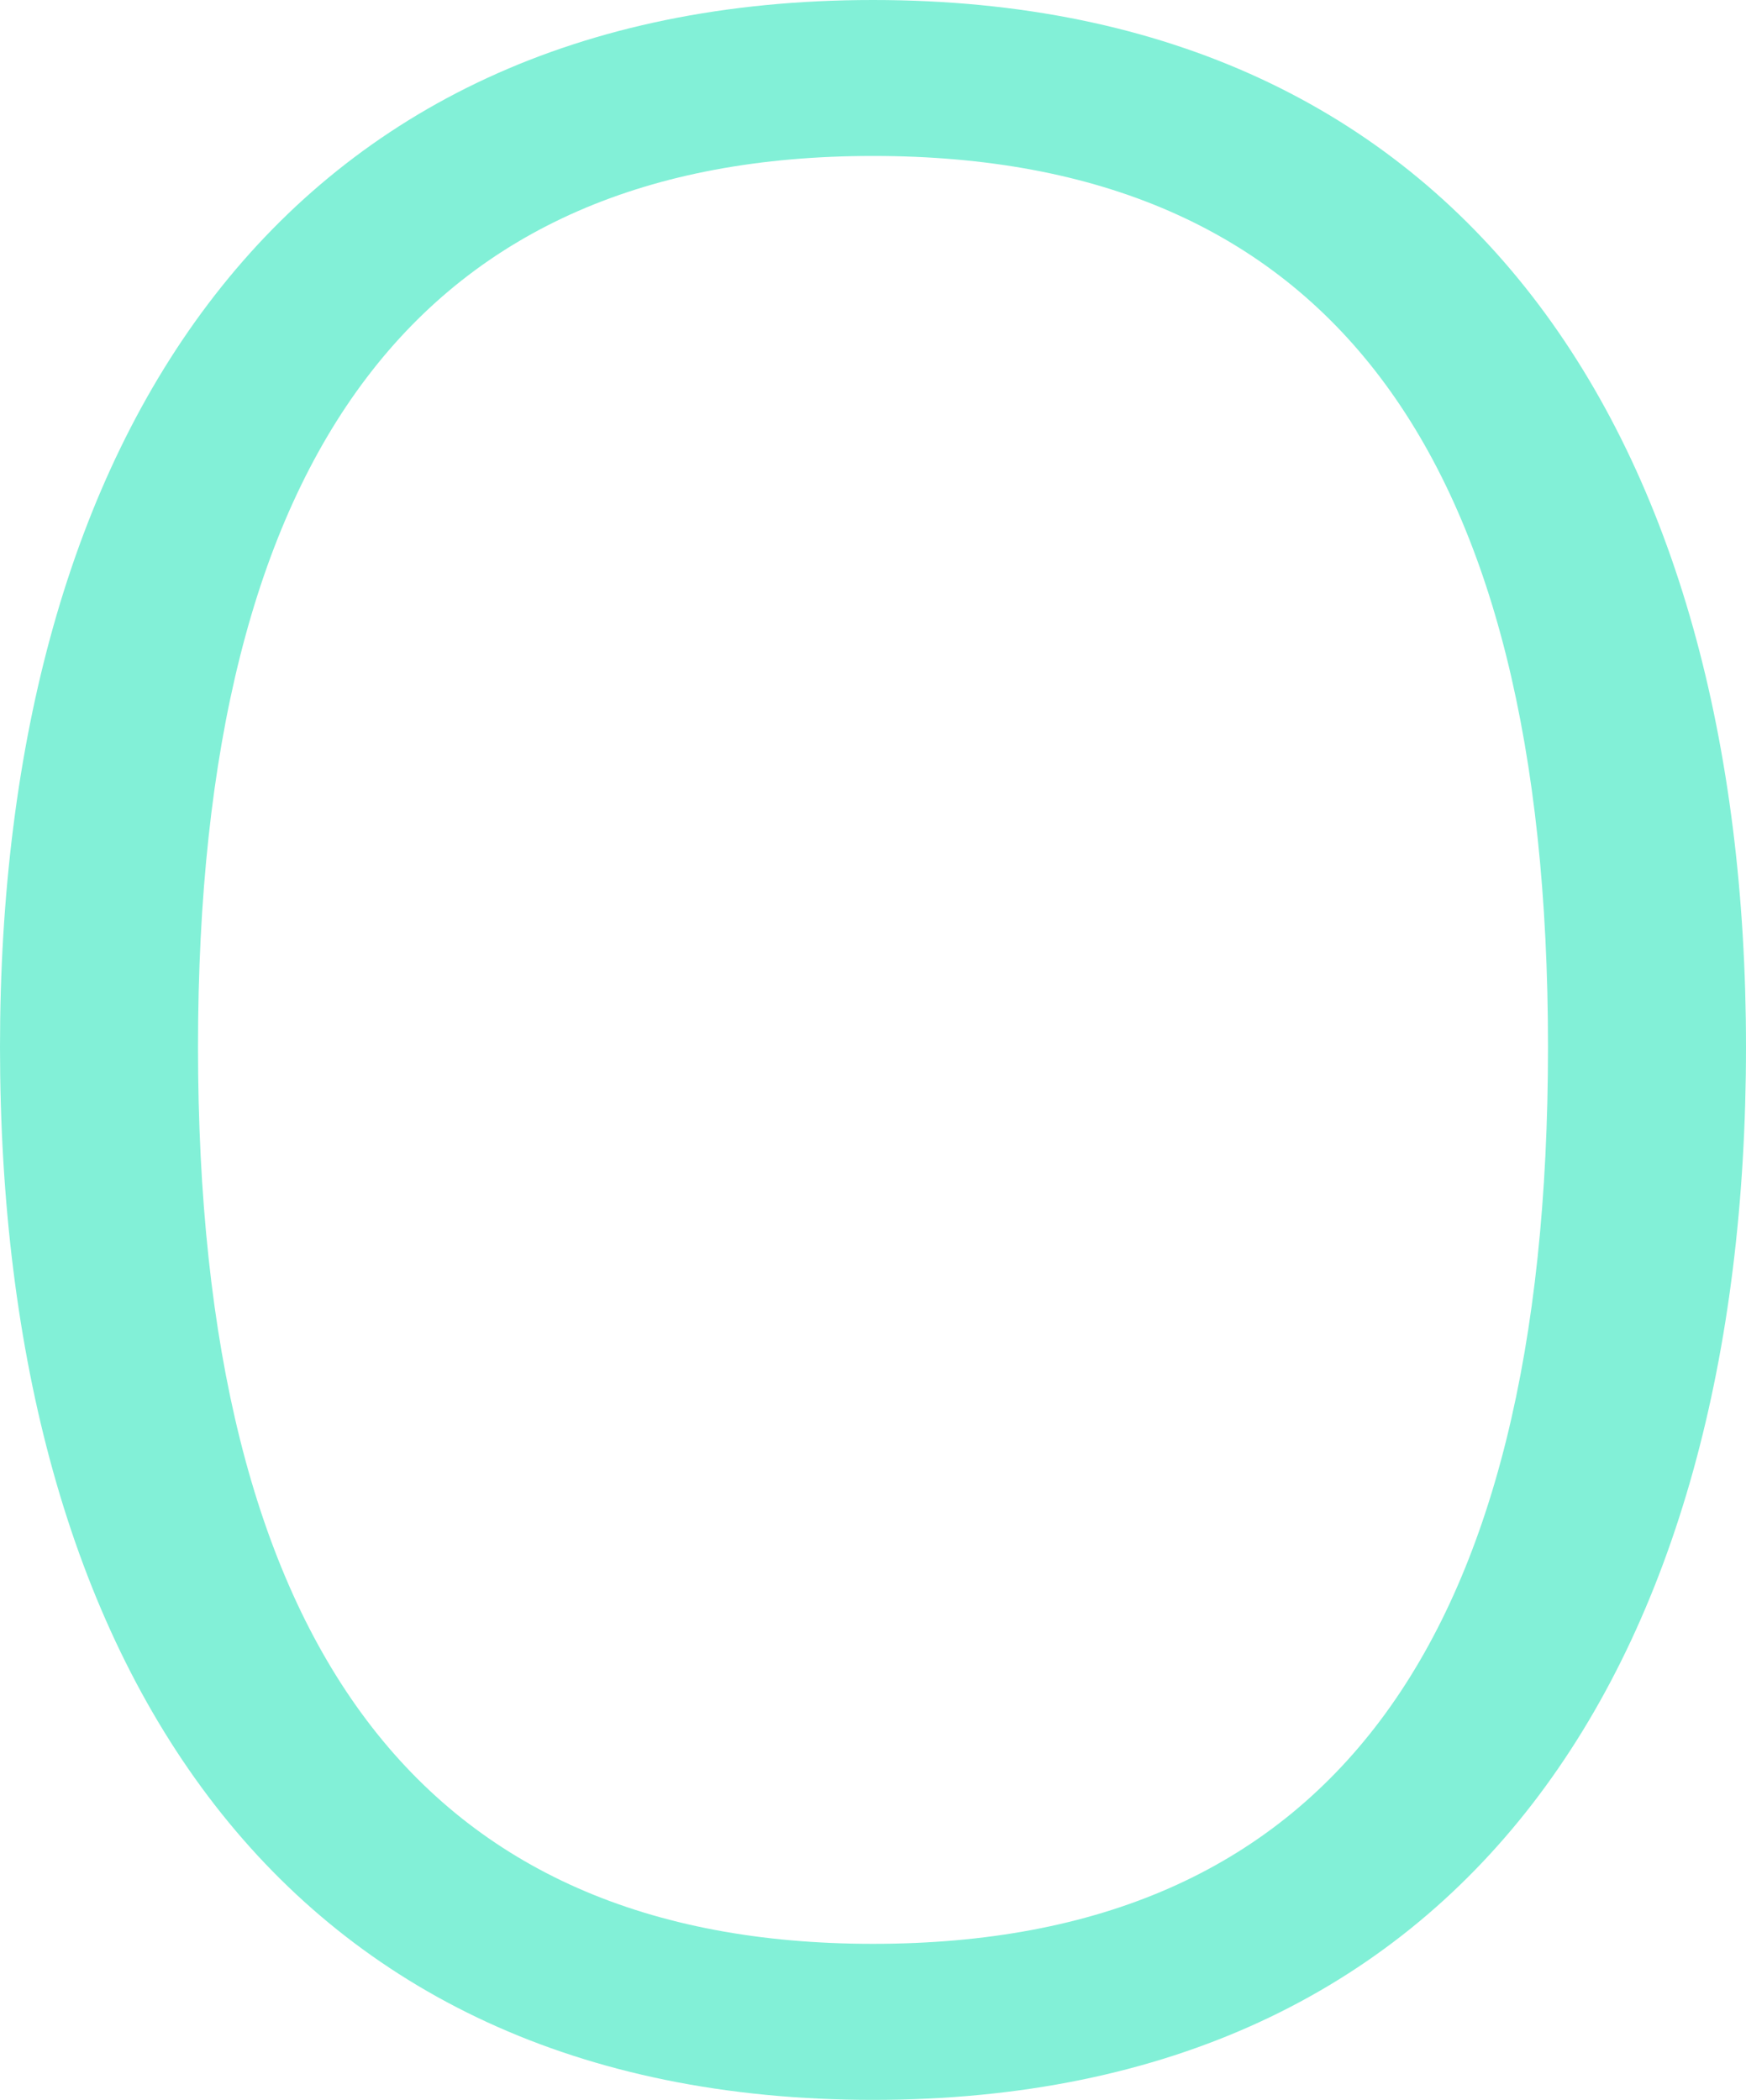 <svg xmlns="http://www.w3.org/2000/svg" viewBox="0 0 193.46 232.68"><path d="M0 116.01C0 48.53 31.25 0 96.73 0c65.81 0 96.73 48.86 96.73 116.01 0 68.14-30.91 116.67-96.73 116.67C31.25 232.68 0 184.48 0 116.01zm96.73 99.38c50.19 0 74.79-32.91 74.79-99.39 0-66.15-24.6-98.72-74.79-98.72-49.86 0-74.79 32.57-74.79 98.72 0 66.49 24.93 99.39 74.79 99.39z" fill="#82f0d7"/></svg>
